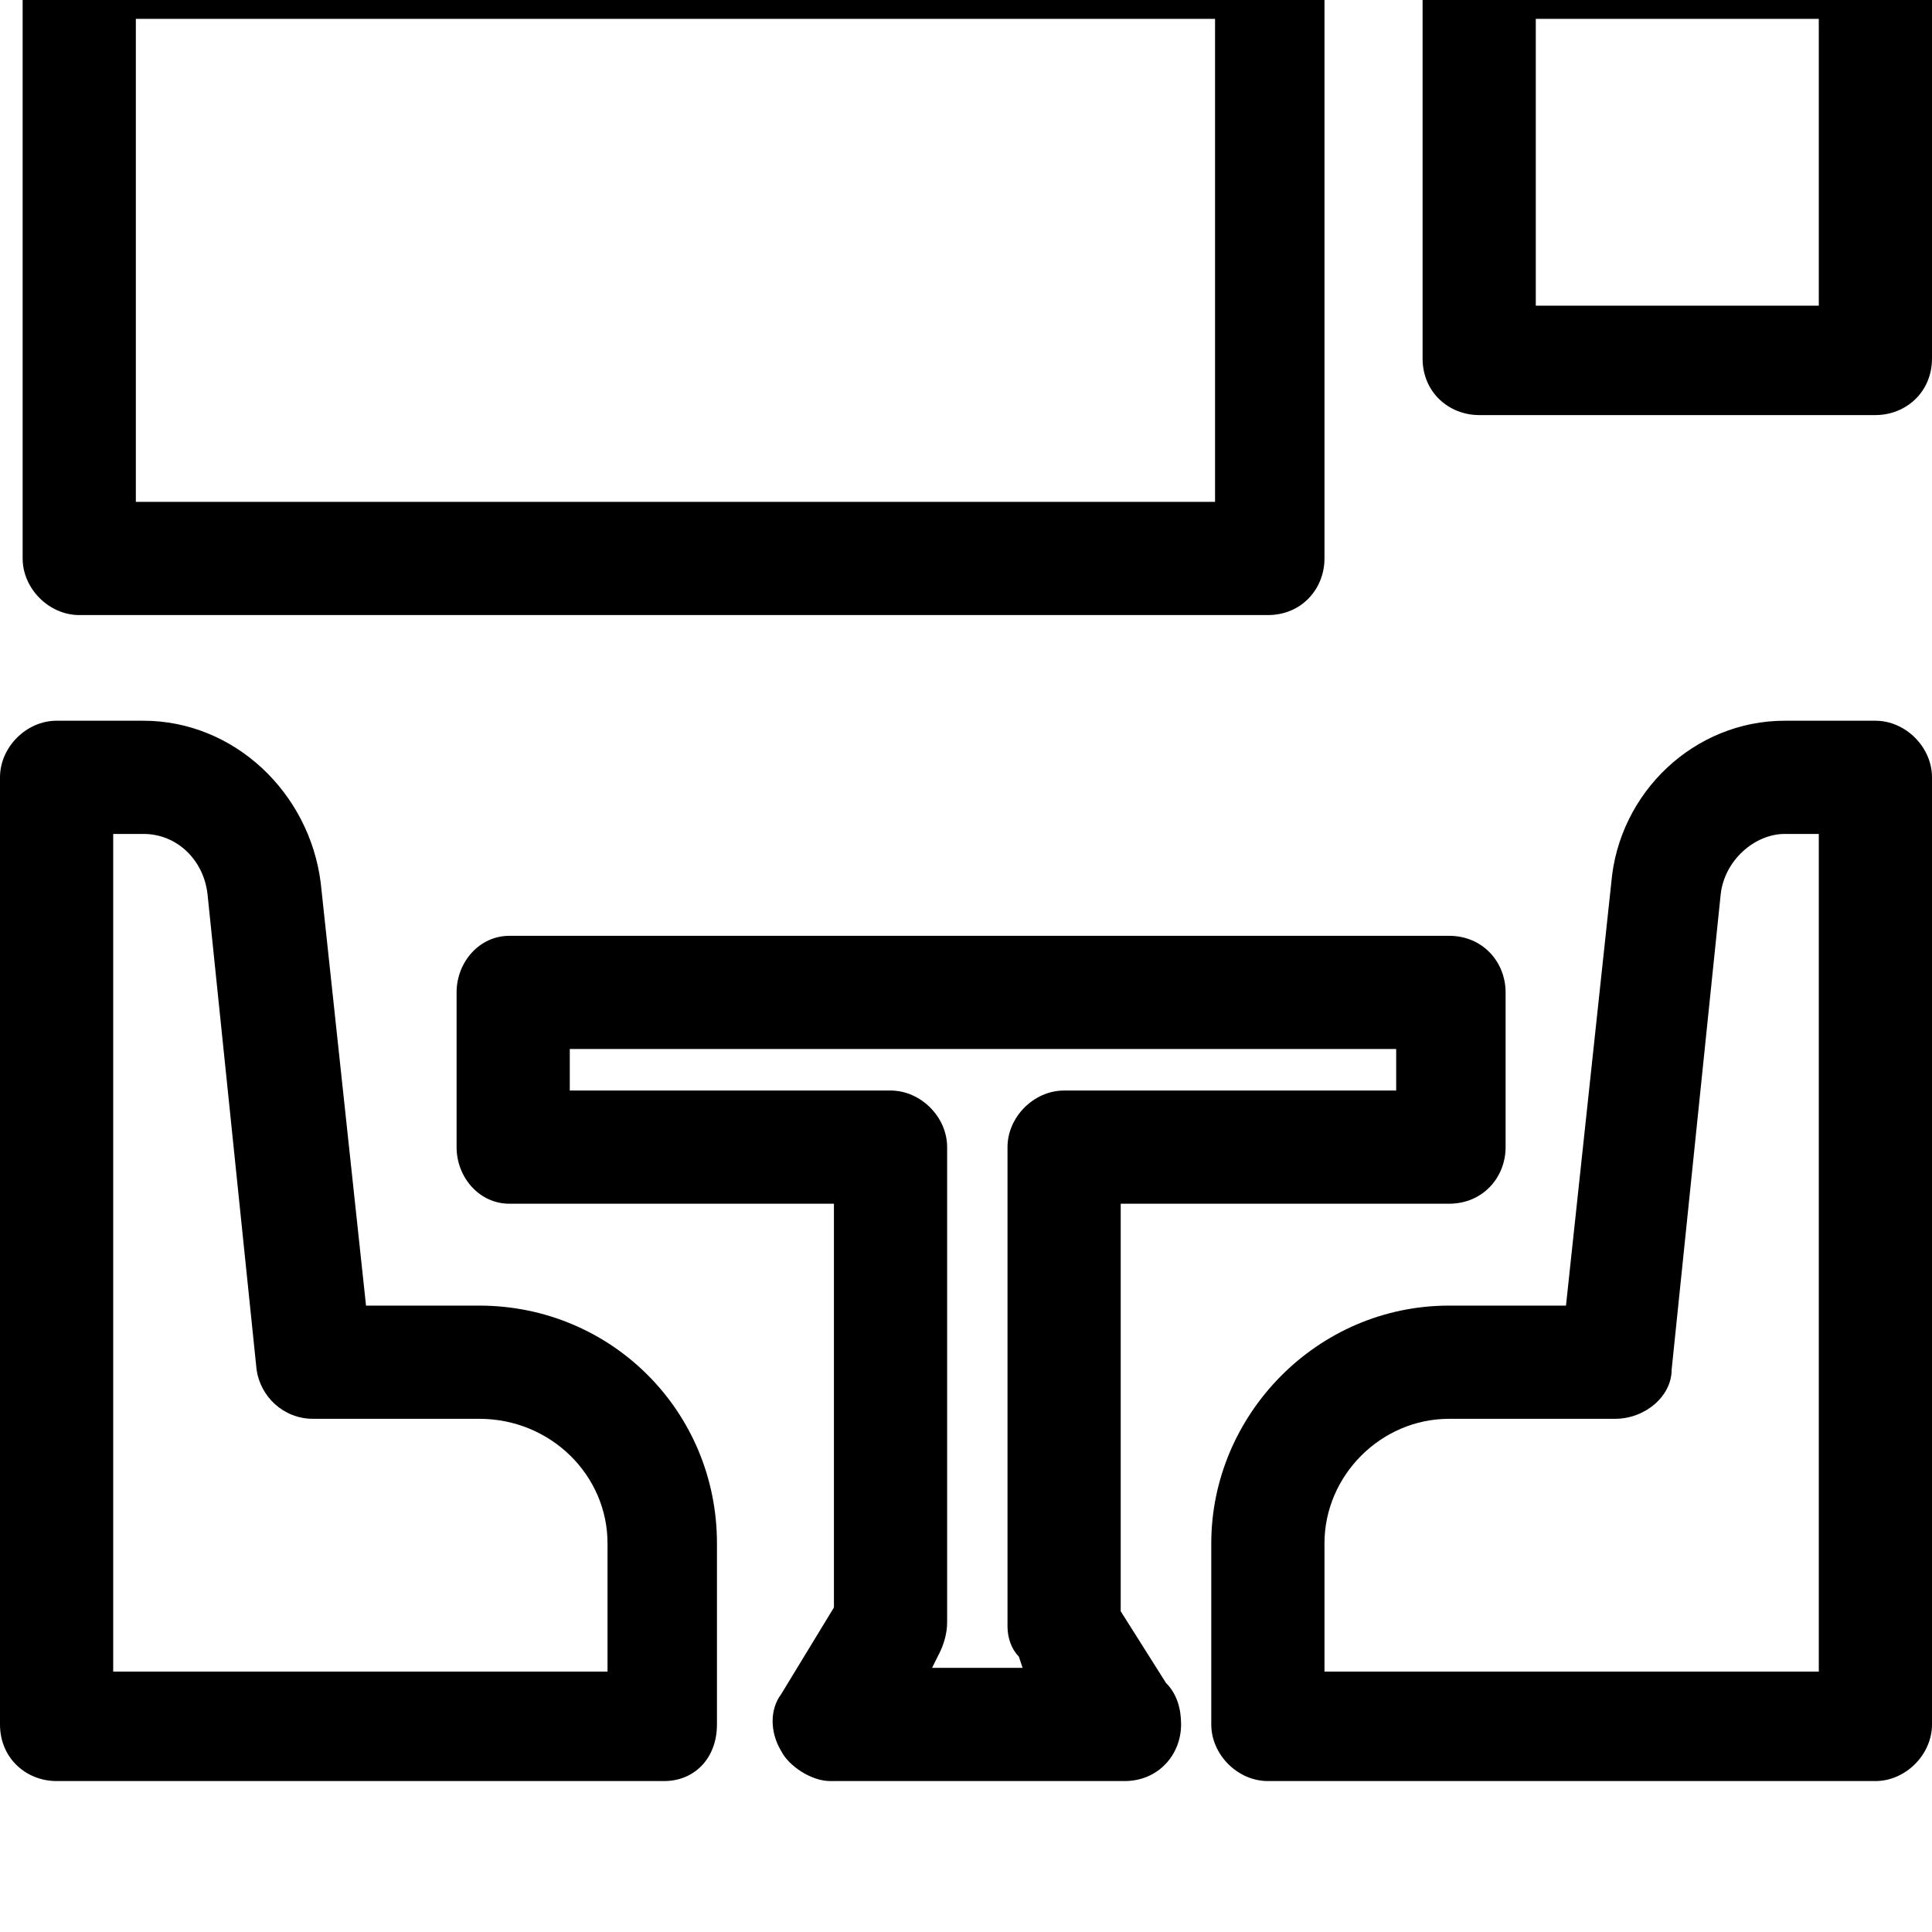 <svg xmlns="http://www.w3.org/2000/svg" viewBox="0 0 512 512"><path d="M127 346h-30l-12-112c-3-24-23-43-47-43h-23c-8 0-15 7-15 15v251c0 9 7 15 15 15h161c8 0 14-6 14-15v-48c0-35-28-63-63-63zm34 97h-131v-222h8c9 0 16 7 17 16l13 126c1 7 7 13 15 13h44c19 0 34 15 34 33zm336-252h-24c-24 0-44 19-46 43l-12 112h-31c-35 0-63 29-63 63v48c0 8 7 15 15 15h161c8 0 15-7 15-15v-251c0-8-7-15-15-15zm-15 252h-131v-34c0-18 15-33 33-33h44c8 0 15-6 15-13l13-126c1-9 9-16 17-16h9zm-185-16v-108h87c9 0 15-7 15-15v-41c0-8-6-15-15-15h-249c-8 0-14 7-14 15v41c0 8 6 15 14 15h86v107l-14 23c-3 4-3 10 0 15 2 4 8 8 13 8h78c9 0 15-7 15-15 0-4-1-8-4-11zm-30-123v127c0 3 1 6 3 8l1 3h-24l2-4c1-2 2-5 2-8v-126c0-8-7-15-15-15h-85v-11h219v11h-88c-8 0-15 7-15 15zm-246-141h315c9 0 15-7 15-15v-157c0-9-6-15-15-15h-315c-8 0-15 6-15 15v157c0 8 7 15 15 15zm15-158h286v128h-286zm461-29h-105c-8 0-15 6-15 15v104c0 9 7 15 15 15h105c8 0 15-6 15-15v-104c0-9-7-15-15-15zm-15 105h-75v-76h75z"/></svg>